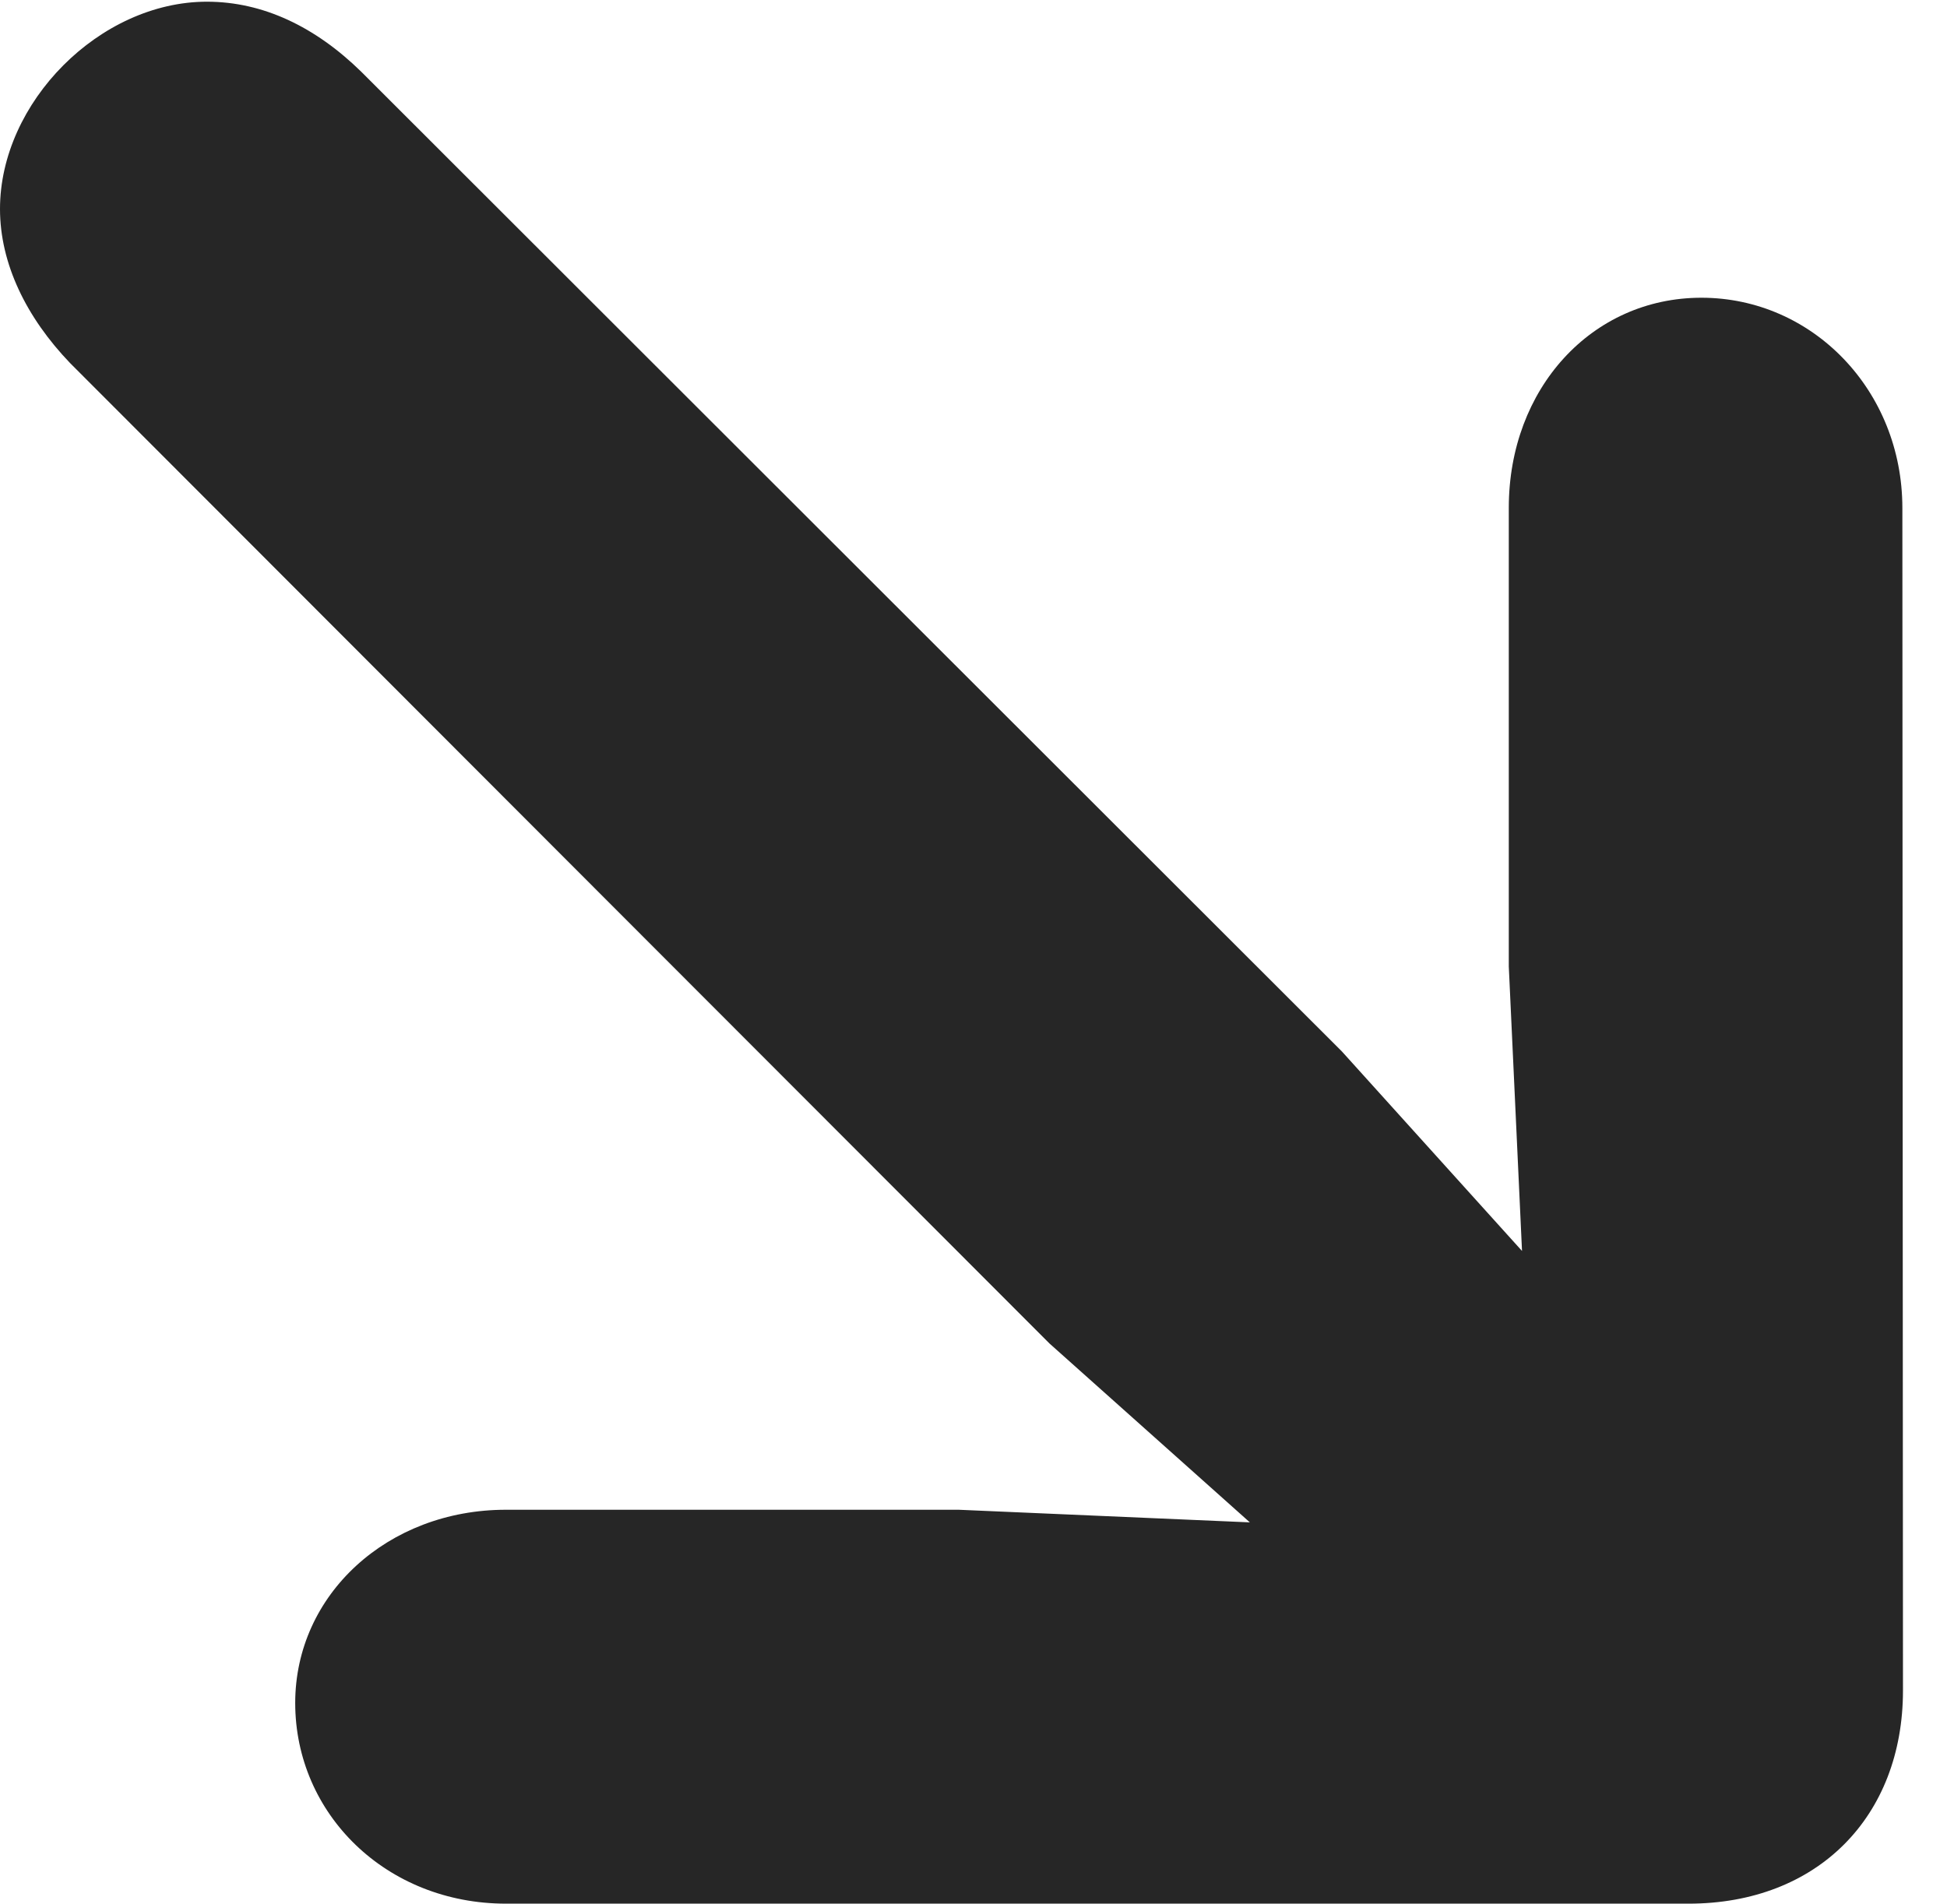 <?xml version="1.0" encoding="UTF-8"?>
<!--Generator: Apple Native CoreSVG 326-->
<!DOCTYPE svg PUBLIC "-//W3C//DTD SVG 1.1//EN" "http://www.w3.org/Graphics/SVG/1.1/DTD/svg11.dtd">
<svg version="1.1" xmlns="http://www.w3.org/2000/svg" xmlns:xlink="http://www.w3.org/1999/xlink"
       viewBox="0 0 16.053 15.697">
       <g>
              <rect height="15.697" opacity="0" width="16.053" x="0" y="0" />
              <path d="M15.685 4.189C15.685 3.219 14.944 2.455 14.028 2.455C13.124 2.455 12.44 3.204 12.44 4.187L12.44 7.97L12.549 10.315L11.064 8.67L2.978 0.591C2.601 0.222 2.17 0.014 1.706 0.014C0.823 0.014 0 0.844 0 1.723C0 2.174 0.217 2.618 0.579 2.995L8.653 11.078L10.305 12.553L7.905 12.449L4.171 12.449C3.197 12.449 2.434 13.148 2.434 14.042C2.434 14.958 3.185 15.697 4.172 15.697L13.922 15.697C14.985 15.697 15.69 14.98 15.69 13.939Z"
                     fill="currentColor" fill-opacity="0.85" />
       </g>
</svg>